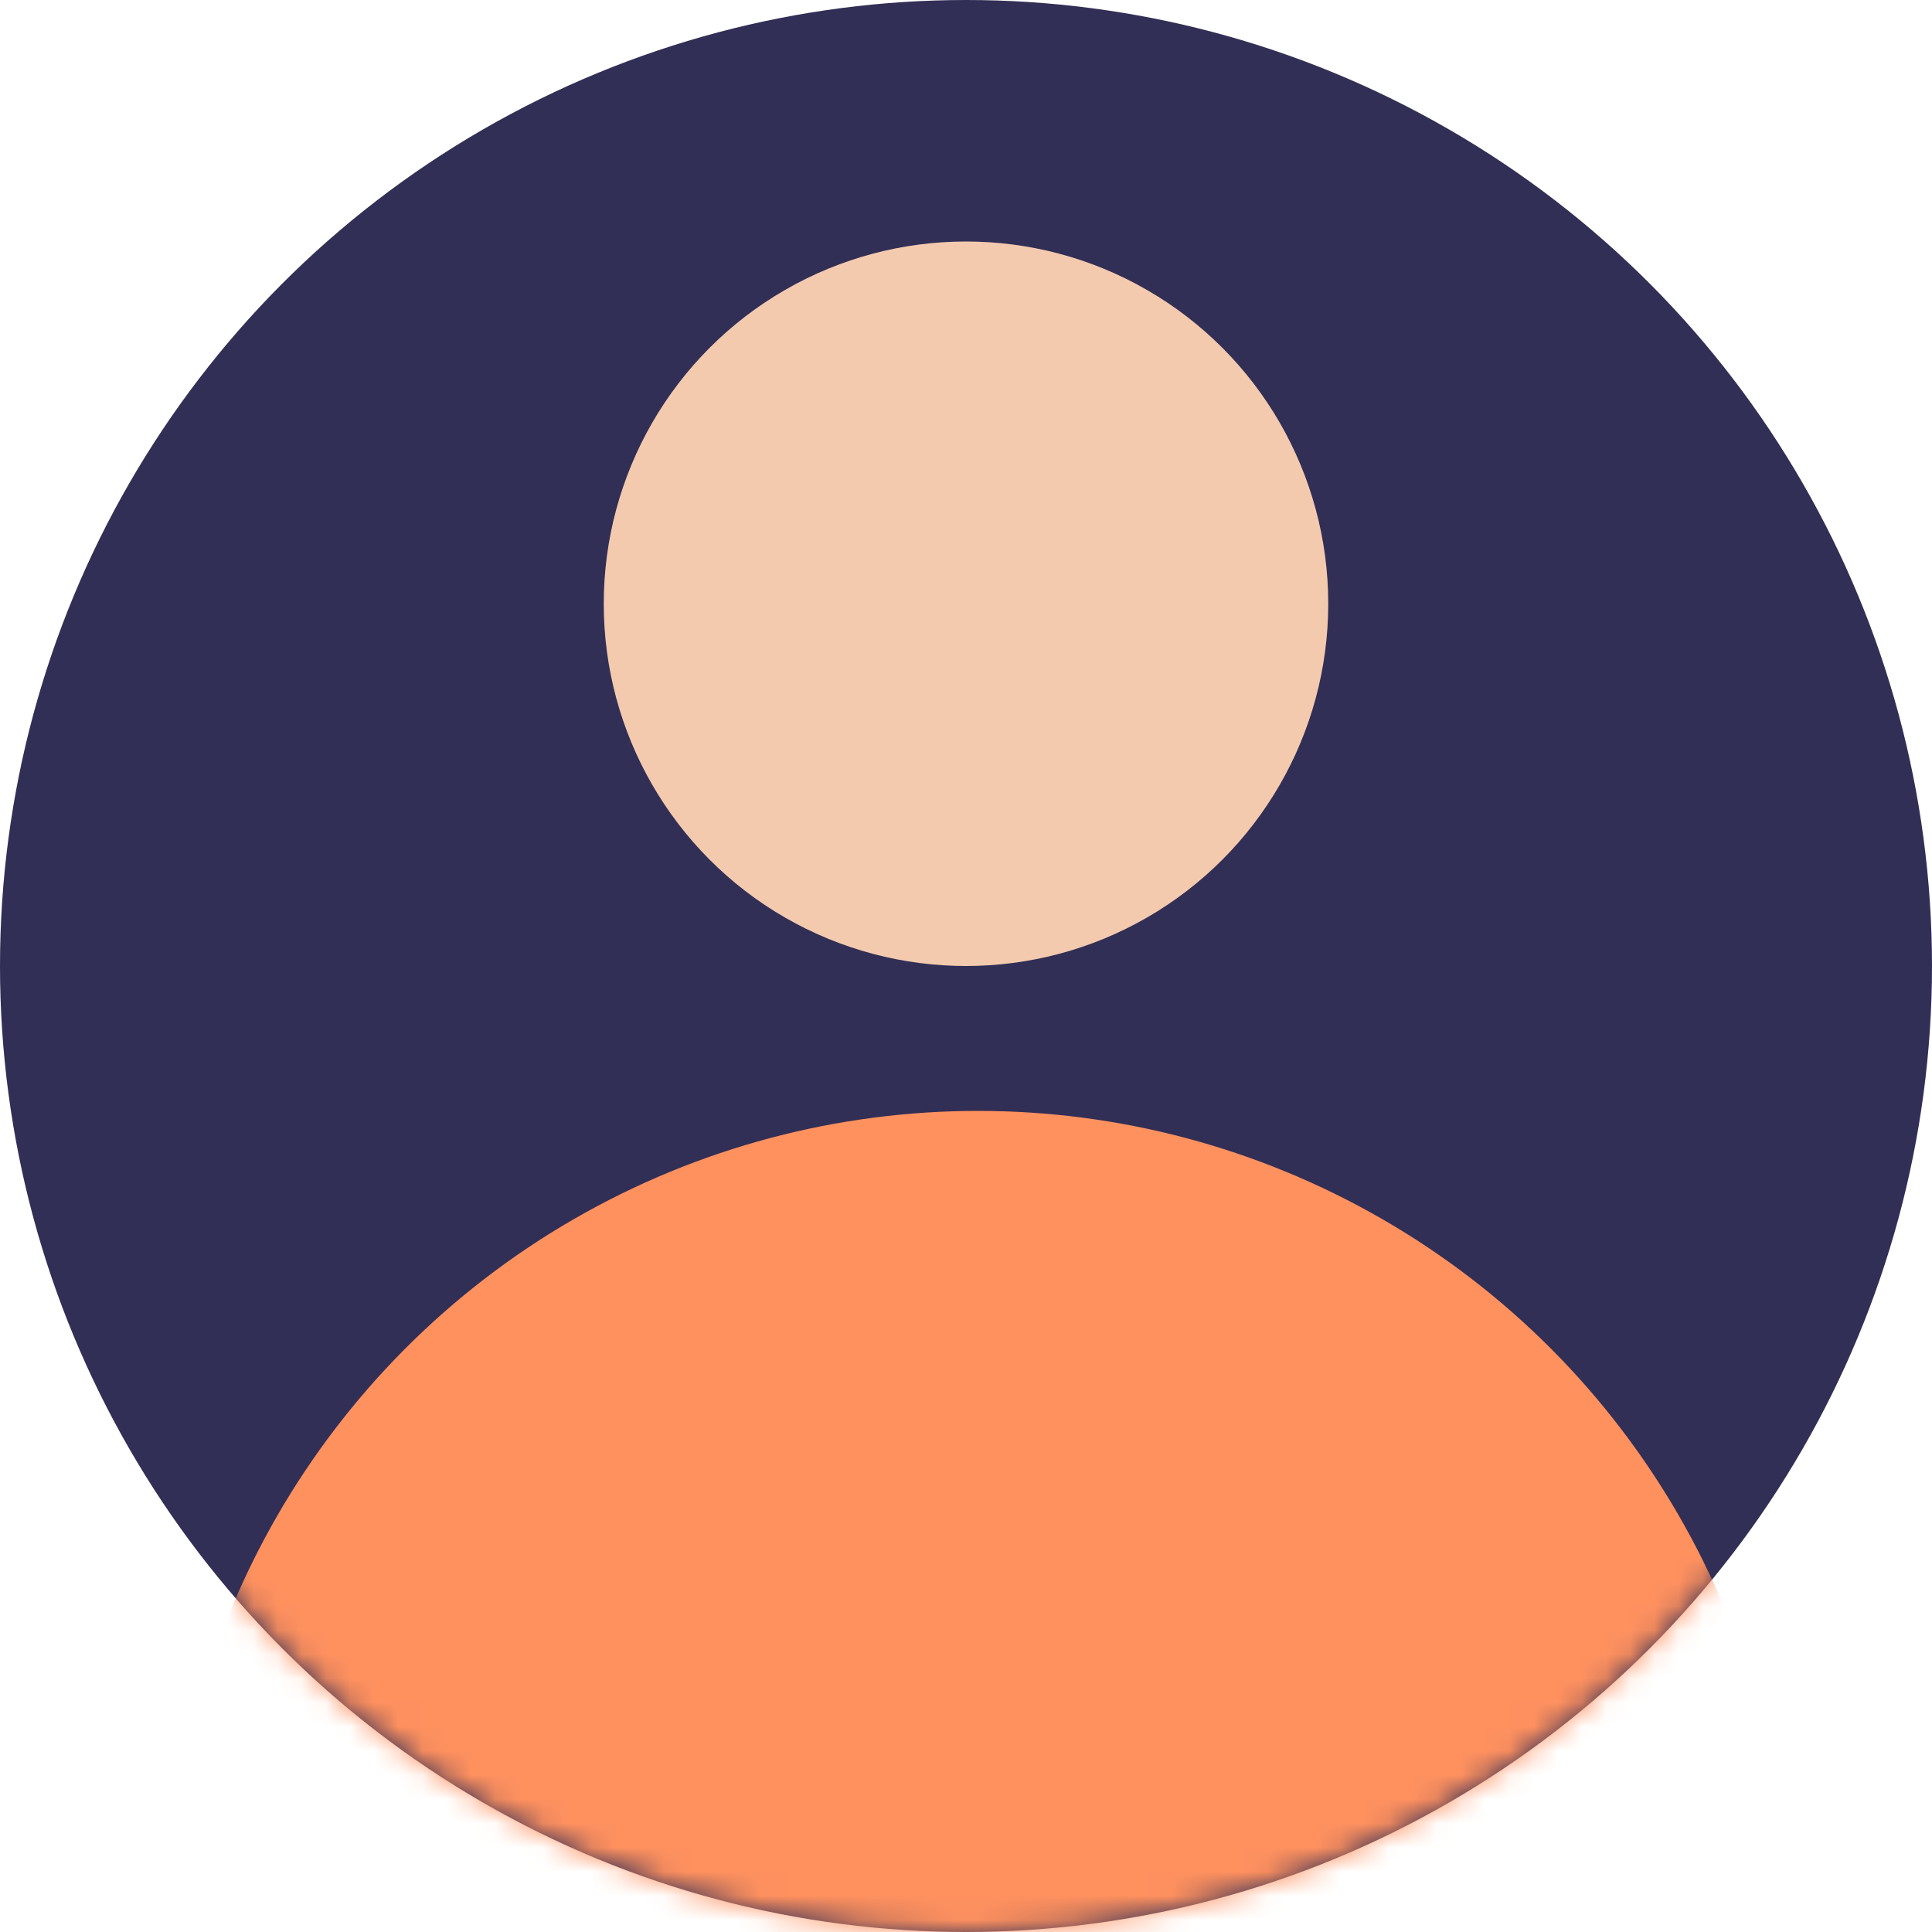 <svg width="80px" height="80px" viewBox="0 0 80 80" version="1.1" xmlns="http://www.w3.org/2000/svg" xmlns:xlink="http://www.w3.org/1999/xlink">
    <defs>
        <circle id="path-1" cx="40" cy="40" r="40"></circle>
    </defs>
    <g stroke="none" stroke-width="1" fill="none" fill-rule="evenodd">
        <g transform="translate(-92, -50)">
            <g>
                <g transform="translate(74, 50)">
                    <g transform="translate(18, 0)">
                        <mask id="mask-2" fill="white">
                            <use xlink:href="#path-1"></use>
                        </mask>
                        <use id="Oval" fill="#322F56" xlink:href="#path-1"></use>
                        <circle id="Oval-Copy" fill="#F4CAAE" mask="url(#mask-2)" cx="40" cy="25" r="15"></circle>
                        <circle id="Oval-Copy-2" fill="#FF915F" mask="url(#mask-2)" cx="40.5" cy="79.5" r="33.5"></circle>
                    </g>
                </g>
            </g>
        </g>
    </g>
</svg>